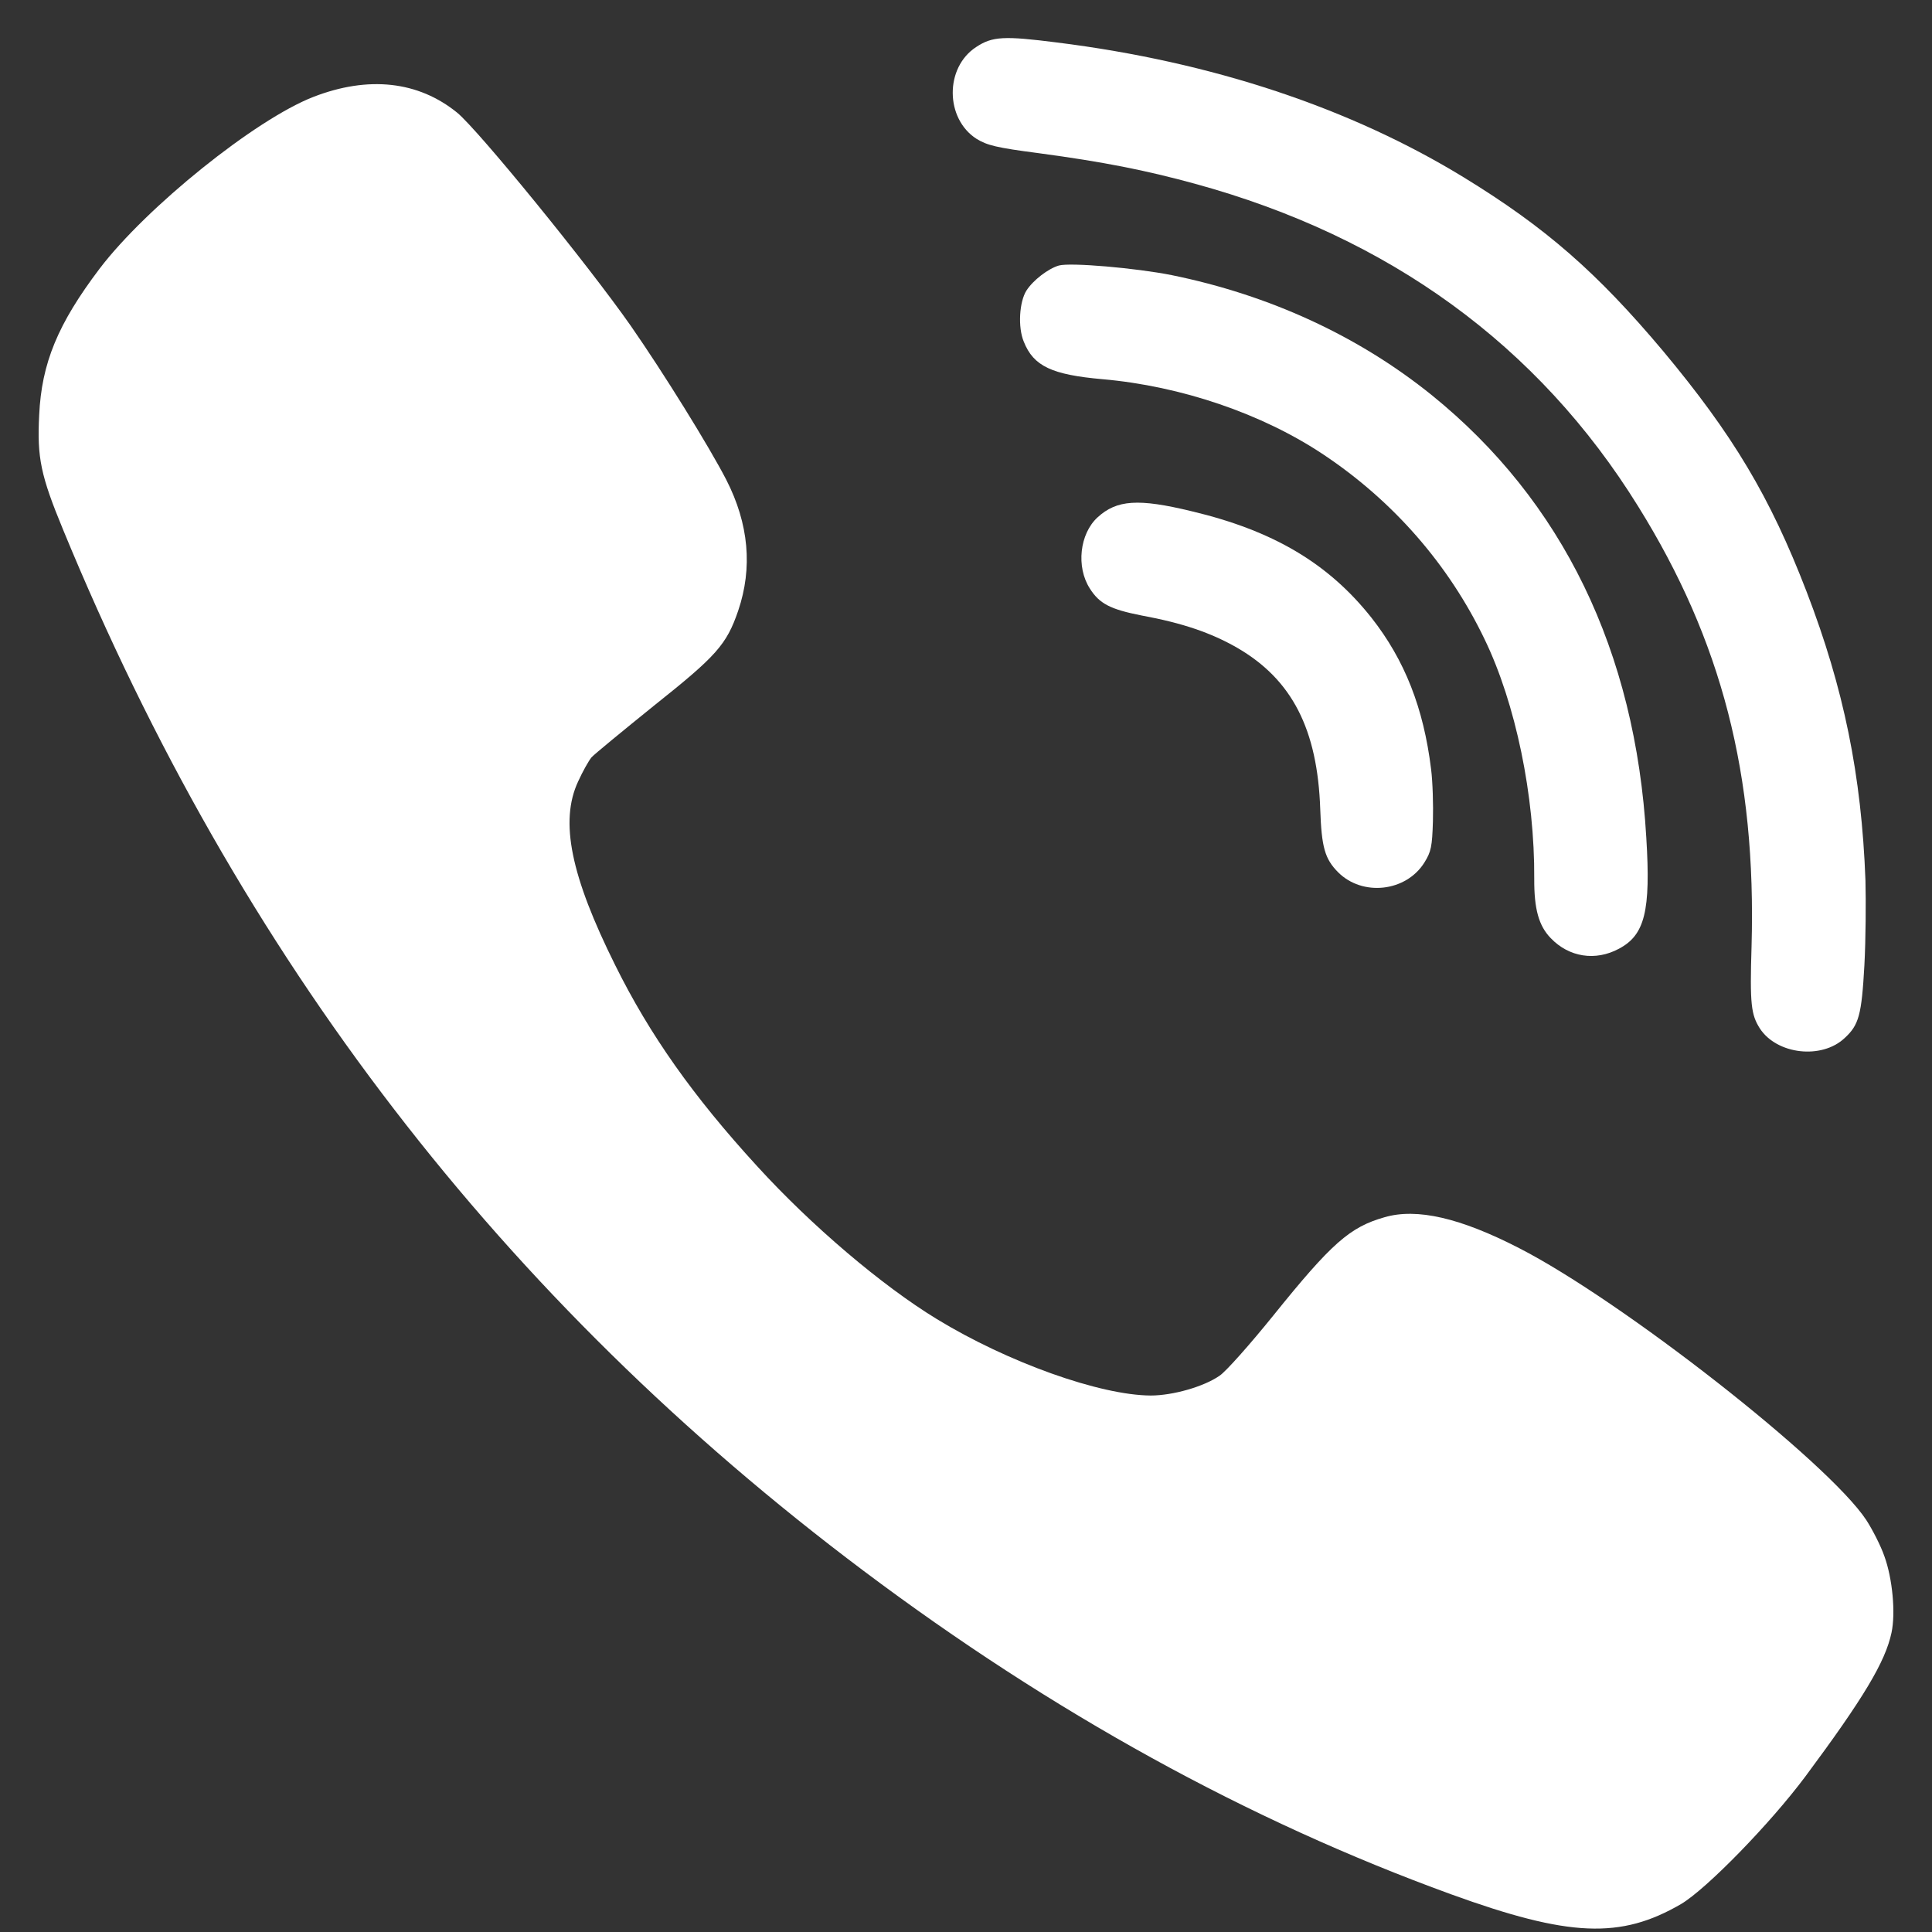 <svg width="25" height="25" viewBox="0 0 25 25" fill="none" xmlns="http://www.w3.org/2000/svg">
<rect x="0" y="0" width="25" height="25" fill="#333333" stroke="none"/>
<path d="M18.518 9.951C18.421 9.162 18.178 8.543 17.748 7.995C17.189 7.289 16.475 6.866 15.418 6.615C14.729 6.448 14.451 6.467 14.202 6.695C13.97 6.908 13.924 7.336 14.101 7.613C14.226 7.813 14.37 7.885 14.77 7.964C15.303 8.062 15.672 8.189 16.007 8.381C16.718 8.792 17.049 9.434 17.084 10.474C17.101 10.963 17.143 11.113 17.314 11.286C17.63 11.603 18.193 11.541 18.431 11.162C18.519 11.02 18.532 10.957 18.542 10.626C18.548 10.42 18.539 10.115 18.518 9.951Z" fill="white"/>
<path d="M21.303 10.839C21.163 8.424 20.218 6.481 18.527 5.113C17.575 4.345 16.423 3.817 15.161 3.56C14.699 3.468 13.848 3.394 13.701 3.436C13.564 3.476 13.369 3.625 13.282 3.76C13.19 3.906 13.169 4.233 13.248 4.422C13.374 4.738 13.609 4.849 14.268 4.907C15.284 4.996 16.332 5.353 17.124 5.881C18.028 6.483 18.747 7.306 19.211 8.273C19.613 9.104 19.86 10.301 19.853 11.373C19.851 11.761 19.911 11.98 20.067 12.14C20.302 12.386 20.645 12.44 20.948 12.277C21.284 12.1 21.362 11.79 21.303 10.839Z" fill="white"/>
<path d="M24.385 20.141C24.338 20.003 24.228 19.79 24.149 19.668C23.653 18.918 20.987 16.832 19.656 16.15C18.896 15.759 18.333 15.629 17.916 15.751C17.467 15.878 17.23 16.087 16.478 17.021C16.175 17.396 15.864 17.747 15.781 17.802C15.577 17.944 15.175 18.058 14.891 18.058C14.234 18.055 13.041 17.629 12.123 17.069C11.411 16.635 10.497 15.858 9.796 15.089C8.969 14.186 8.406 13.389 7.961 12.49C7.386 11.335 7.24 10.629 7.481 10.112C7.54 9.982 7.618 9.844 7.654 9.8C7.689 9.761 8.059 9.457 8.469 9.126C9.272 8.487 9.402 8.341 9.552 7.903C9.741 7.347 9.69 6.779 9.398 6.208C9.174 5.774 8.587 4.827 8.162 4.216C7.599 3.412 6.197 1.692 5.917 1.459C5.413 1.049 4.767 0.978 4.055 1.254C3.303 1.546 1.893 2.682 1.29 3.475C0.747 4.192 0.538 4.701 0.507 5.371C0.479 5.924 0.526 6.152 0.818 6.858C3.098 12.395 6.5 16.816 11.174 20.326C13.616 22.16 16.148 23.556 18.774 24.511C20.306 25.067 20.971 25.094 21.755 24.637C22.086 24.439 22.905 23.599 23.361 22.988C24.117 21.971 24.397 21.501 24.476 21.127C24.531 20.87 24.488 20.425 24.385 20.141Z" fill="white"/>
<path d="M24.139 11.394C24.088 10.028 23.858 8.907 23.378 7.658C22.905 6.429 22.425 5.627 21.52 4.542C20.665 3.525 20 2.944 18.946 2.298C17.475 1.397 15.685 0.801 13.679 0.55C12.995 0.463 12.841 0.469 12.631 0.609C12.224 0.874 12.229 1.536 12.637 1.797C12.773 1.88 12.892 1.911 13.44 1.982C14.28 2.095 14.82 2.202 15.46 2.377C17.974 3.064 19.906 4.468 21.198 6.553C22.279 8.29 22.728 10.028 22.665 12.247C22.642 12.997 22.659 13.129 22.773 13.309C22.993 13.645 23.572 13.712 23.869 13.433C24.054 13.263 24.089 13.136 24.125 12.493C24.143 12.158 24.146 11.664 24.139 11.394Z" fill="white"/>
</svg>
